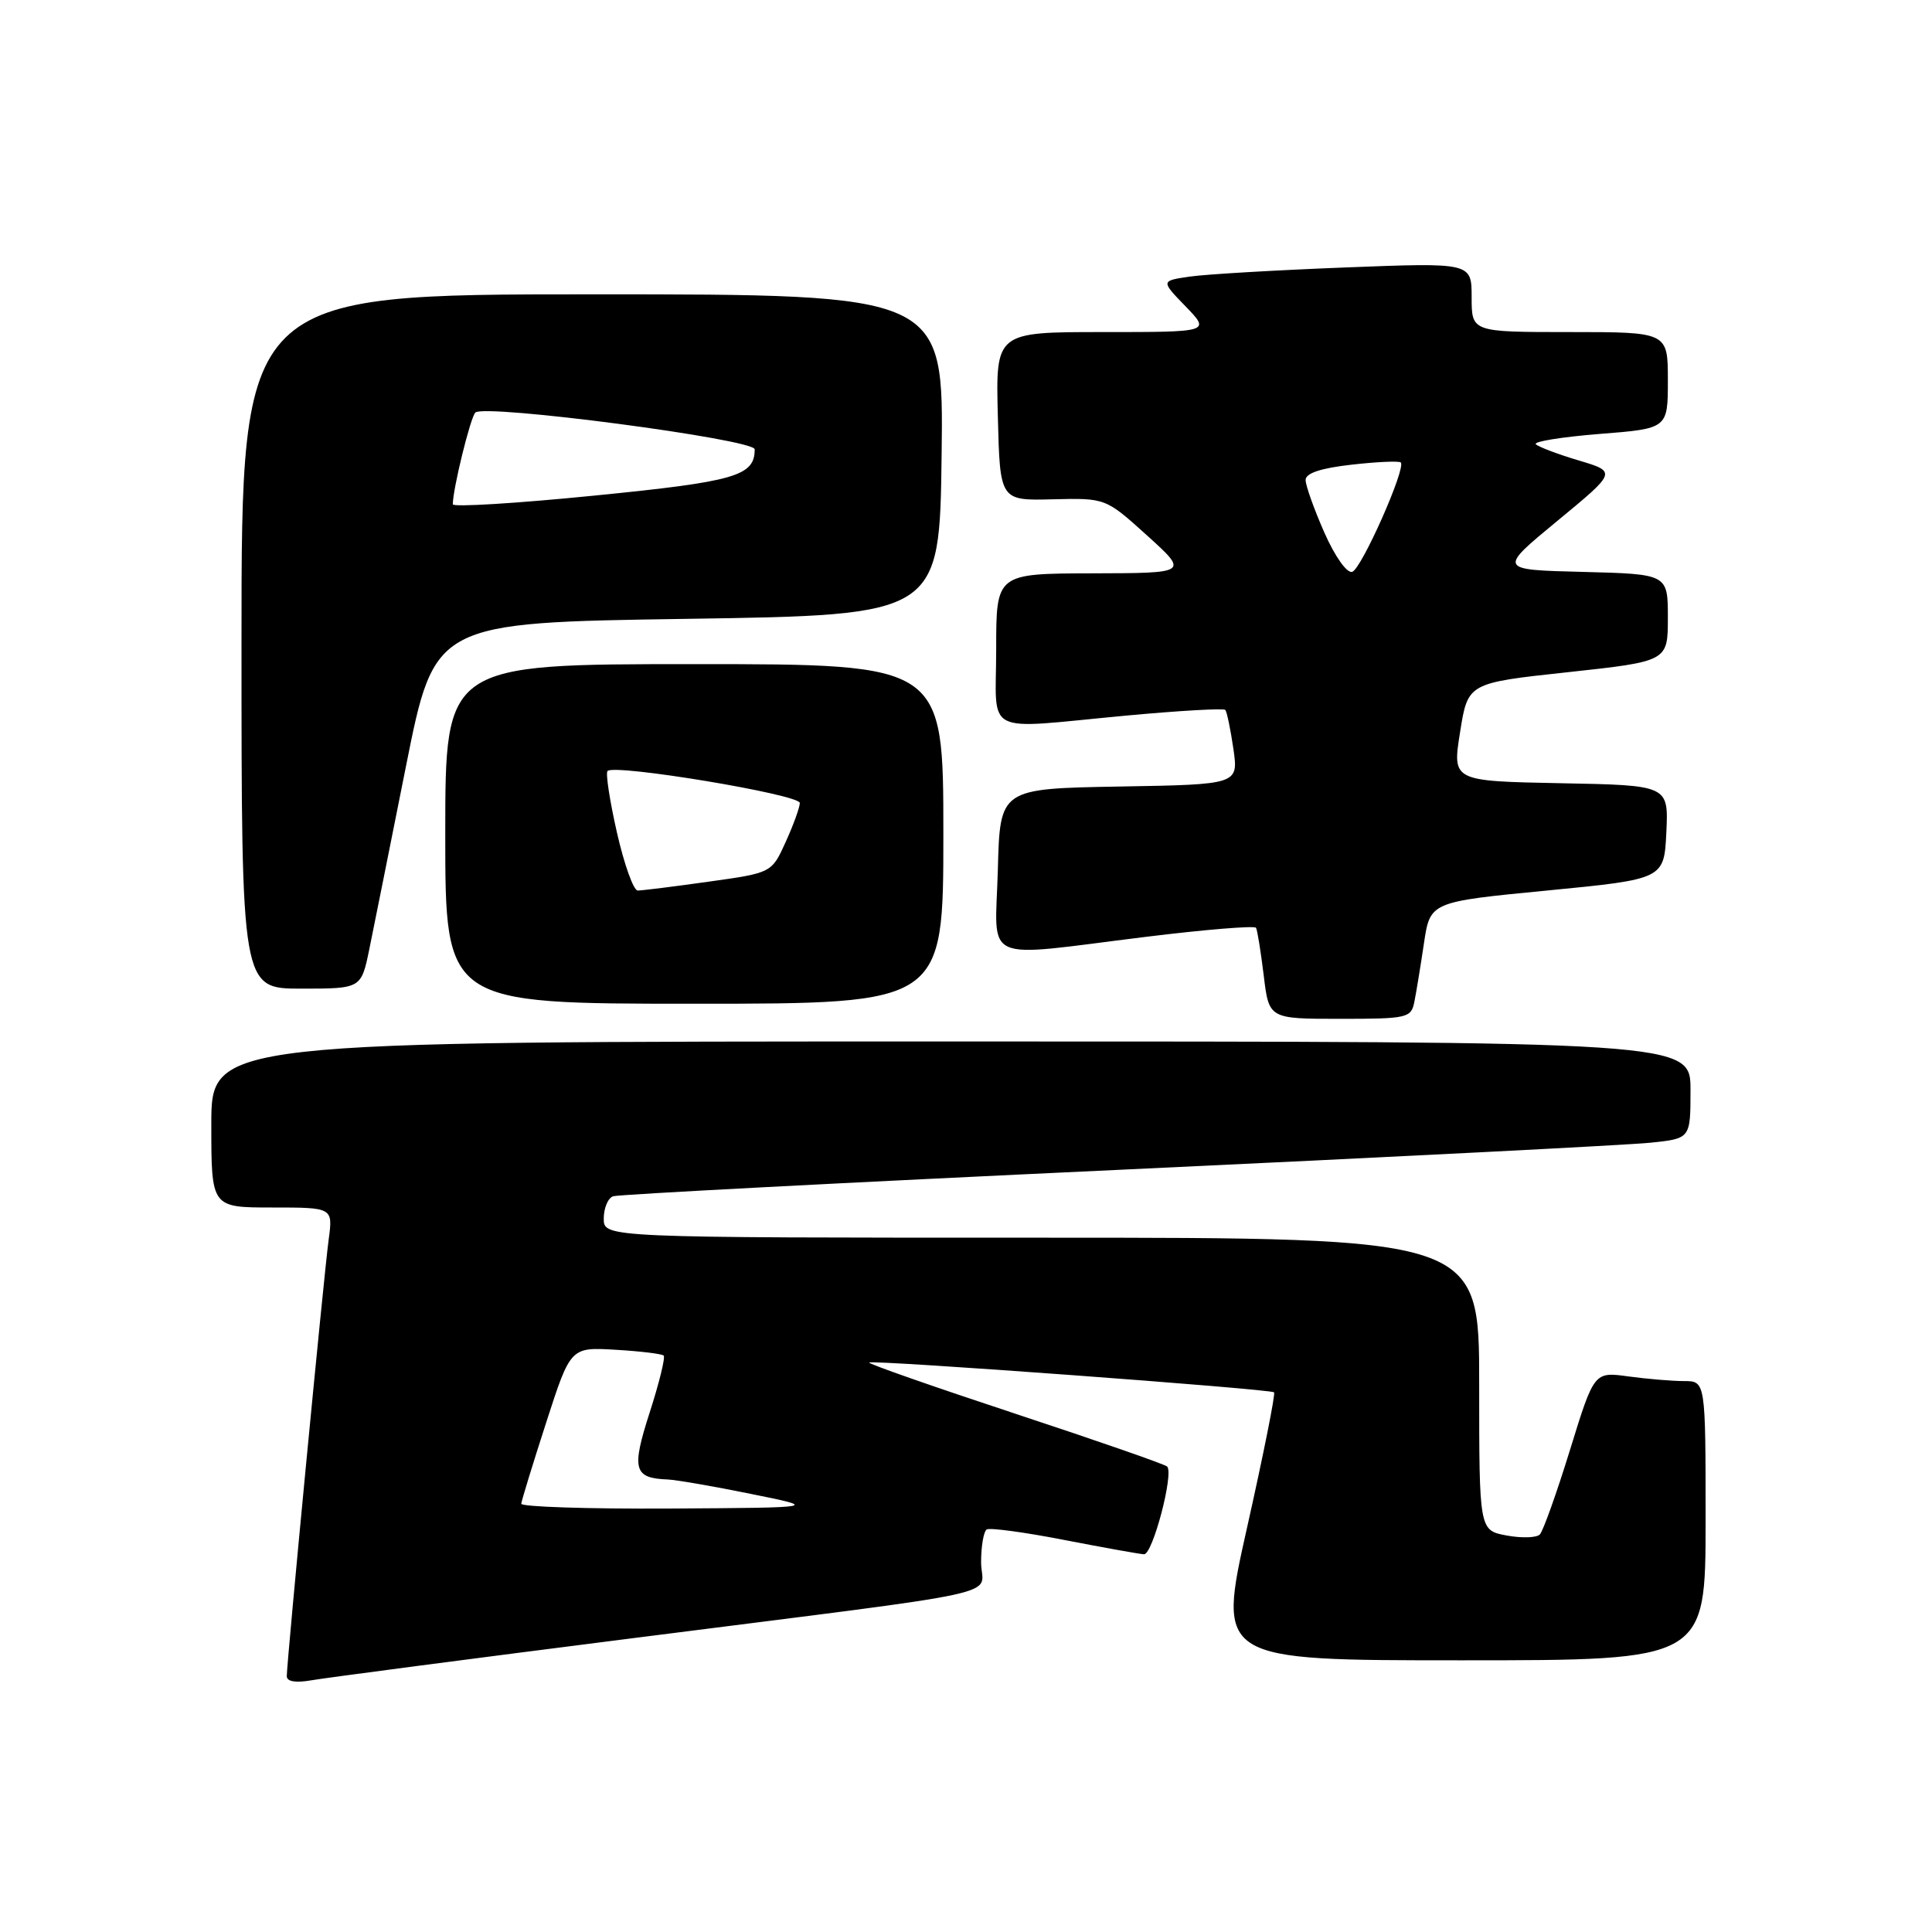 <?xml version="1.0" encoding="UTF-8" standalone="no"?>
<!DOCTYPE svg PUBLIC "-//W3C//DTD SVG 1.1//EN" "http://www.w3.org/Graphics/SVG/1.1/DTD/svg11.dtd" >
<svg xmlns="http://www.w3.org/2000/svg" xmlns:xlink="http://www.w3.org/1999/xlink" version="1.1" viewBox="0 0 256 256">
 <g >
 <path fill="currentColor"
d=" M 84.00 217.05 C 135.57 210.48 130.00 211.70 130.00 207.01 C 130.00 204.87 130.34 202.91 130.75 202.66 C 131.16 202.41 135.78 203.03 141.00 204.05 C 146.22 205.06 150.99 205.92 151.59 205.95 C 152.73 206.00 155.57 195.23 154.65 194.32 C 154.36 194.03 145.29 190.87 134.49 187.31 C 123.68 183.74 114.99 180.70 115.17 180.54 C 115.62 180.16 168.38 184.05 168.82 184.49 C 169.02 184.69 167.41 192.75 165.24 202.42 C 161.30 220.00 161.30 220.00 193.65 220.00 C 226.00 220.00 226.00 220.00 226.00 201.50 C 226.00 183.00 226.00 183.00 223.14 183.00 C 221.57 183.00 218.24 182.72 215.75 182.38 C 211.23 181.76 211.23 181.76 208.03 192.13 C 206.27 197.83 204.47 202.87 204.04 203.32 C 203.61 203.77 201.63 203.83 199.63 203.46 C 196.00 202.78 196.00 202.78 196.00 183.39 C 196.00 164.00 196.00 164.00 138.00 164.00 C 80.00 164.00 80.00 164.00 80.00 161.47 C 80.00 160.08 80.56 158.74 81.25 158.51 C 81.94 158.27 111.97 156.70 148.00 155.02 C 184.03 153.34 215.86 151.72 218.75 151.41 C 224.00 150.86 224.00 150.86 224.00 144.43 C 224.00 138.00 224.00 138.00 126.00 138.00 C 28.00 138.00 28.00 138.00 28.00 149.00 C 28.00 160.00 28.00 160.00 36.06 160.00 C 44.12 160.00 44.12 160.00 43.55 164.25 C 42.93 168.78 38.00 220.22 38.00 222.10 C 38.00 222.82 39.18 223.01 41.25 222.65 C 43.04 222.33 62.27 219.81 84.00 217.05 Z  M 187.41 132.75 C 187.66 131.51 188.23 128.03 188.68 125.00 C 189.50 119.50 189.50 119.50 205.00 118.00 C 220.50 116.49 220.50 116.49 220.80 110.27 C 221.09 104.05 221.09 104.05 206.76 103.78 C 192.43 103.50 192.43 103.50 193.47 97.00 C 194.50 90.50 194.50 90.50 207.75 89.07 C 221.00 87.63 221.00 87.63 221.00 81.85 C 221.00 76.07 221.00 76.07 209.75 75.78 C 198.50 75.50 198.50 75.50 206.37 69.01 C 214.24 62.52 214.24 62.52 209.18 61.01 C 206.40 60.18 203.84 59.21 203.50 58.86 C 203.17 58.51 206.96 57.90 211.94 57.50 C 221.00 56.79 221.00 56.79 221.00 50.39 C 221.00 44.00 221.00 44.00 208.00 44.00 C 195.00 44.00 195.00 44.00 195.00 39.39 C 195.00 34.79 195.00 34.79 178.25 35.44 C 169.04 35.80 159.77 36.34 157.65 36.65 C 153.81 37.21 153.81 37.21 157.10 40.60 C 160.39 44.00 160.39 44.00 146.16 44.00 C 131.93 44.00 131.93 44.00 132.22 55.17 C 132.50 66.34 132.50 66.34 139.50 66.16 C 146.50 65.99 146.50 65.99 152.00 70.96 C 157.50 75.94 157.50 75.94 144.75 75.97 C 132.00 76.00 132.00 76.00 132.00 86.00 C 132.00 97.69 129.92 96.62 149.23 94.82 C 156.24 94.17 162.14 93.83 162.36 94.07 C 162.57 94.31 163.05 96.63 163.43 99.22 C 164.11 103.95 164.11 103.95 148.31 104.22 C 132.50 104.50 132.50 104.50 132.22 115.25 C 131.88 127.87 129.67 126.87 151.81 124.14 C 159.68 123.17 166.26 122.63 166.43 122.94 C 166.61 123.25 167.06 126.09 167.45 129.25 C 168.14 135.00 168.14 135.00 177.55 135.00 C 186.51 135.00 186.98 134.89 187.41 132.75 Z  M 125.00 110.50 C 125.00 88.00 125.00 88.00 92.00 88.00 C 59.00 88.00 59.00 88.00 59.00 110.50 C 59.00 133.00 59.00 133.00 92.00 133.00 C 125.00 133.00 125.00 133.00 125.00 110.50 Z  M 48.94 125.75 C 49.53 122.86 51.72 111.95 53.80 101.50 C 57.59 82.50 57.59 82.50 91.05 82.00 C 124.50 81.50 124.50 81.50 124.77 60.25 C 125.04 39.00 125.04 39.00 78.52 39.00 C 32.00 39.00 32.00 39.00 32.00 85.00 C 32.00 131.00 32.00 131.00 39.93 131.00 C 47.86 131.00 47.86 131.00 48.94 125.75 Z  M 69.07 199.25 C 69.11 198.84 70.59 194.00 72.37 188.50 C 75.60 178.50 75.60 178.50 81.55 178.85 C 84.82 179.04 87.70 179.39 87.94 179.62 C 88.18 179.86 87.35 183.24 86.09 187.15 C 83.65 194.72 83.96 195.87 88.50 196.04 C 89.60 196.09 94.55 196.94 99.50 197.95 C 108.50 199.77 108.50 199.77 88.75 199.89 C 77.89 199.95 69.03 199.66 69.07 199.25 Z  M 175.48 70.56 C 174.12 67.47 173.00 64.34 173.00 63.60 C 173.00 62.70 175.01 62.03 179.11 61.57 C 182.46 61.19 185.39 61.06 185.61 61.28 C 186.34 62.01 180.42 75.36 179.18 75.77 C 178.49 76.00 176.91 73.79 175.48 70.56 Z  M 81.75 110.33 C 80.79 106.11 80.23 102.44 80.50 102.16 C 81.46 101.20 106.00 105.28 105.98 106.40 C 105.97 107.00 105.12 109.34 104.10 111.58 C 102.25 115.66 102.25 115.66 93.87 116.83 C 89.27 117.48 85.05 118.00 84.50 118.00 C 83.95 118.00 82.71 114.55 81.75 110.33 Z  M 60.00 66.82 C 60.00 64.81 62.31 55.39 62.98 54.67 C 64.09 53.48 100.00 58.20 100.00 59.54 C 100.00 63.07 97.47 63.81 78.75 65.67 C 68.44 66.70 60.00 67.22 60.00 66.82 Z "/>
</g>
</svg>